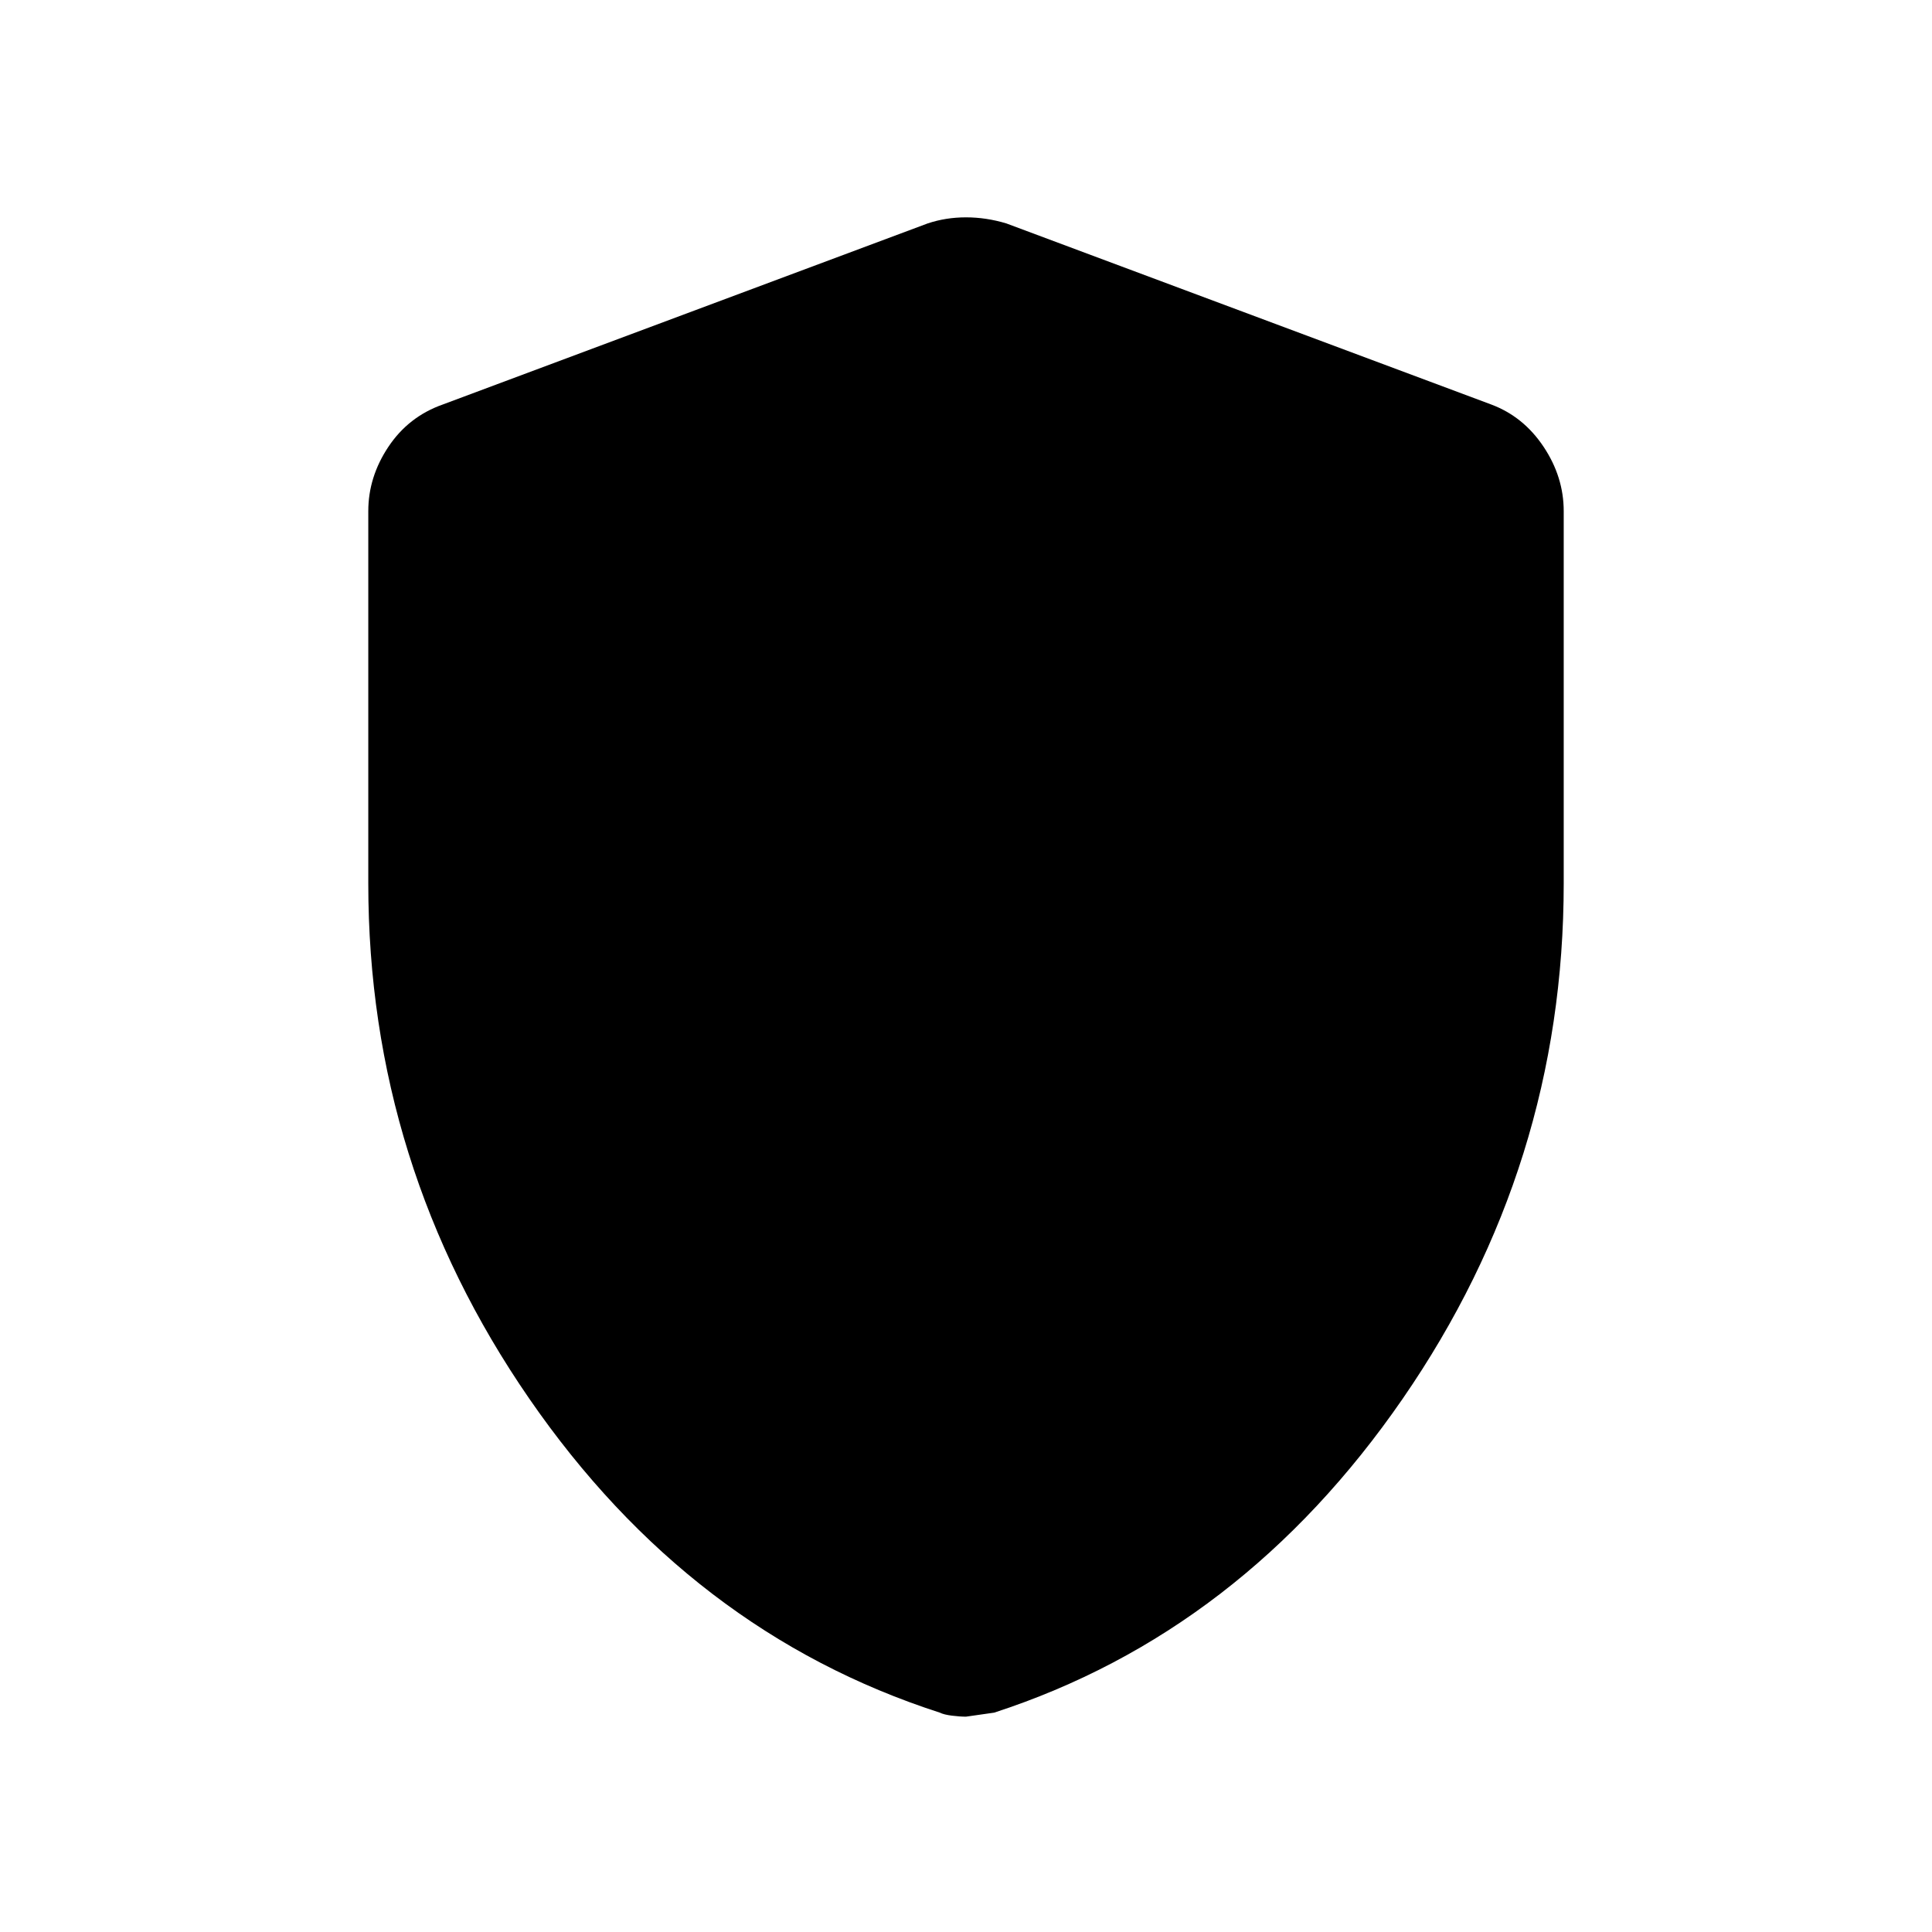 <svg xmlns="http://www.w3.org/2000/svg" height="48" width="48"><path d="M24 42.65q-.15 0-.35-.025-.2-.025-.3-.075-6.2-2-10.2-7.8-4-5.8-4-12.8V12.7q0-.85.5-1.6.5-.75 1.35-1.05l12.05-4.5q.45-.15.95-.15.5 0 1 .15l12.05 4.5q.8.3 1.3 1.05t.5 1.6v9.25q0 7-4 12.8-4 5.8-10.15 7.8l-.7.1Z"/></svg>